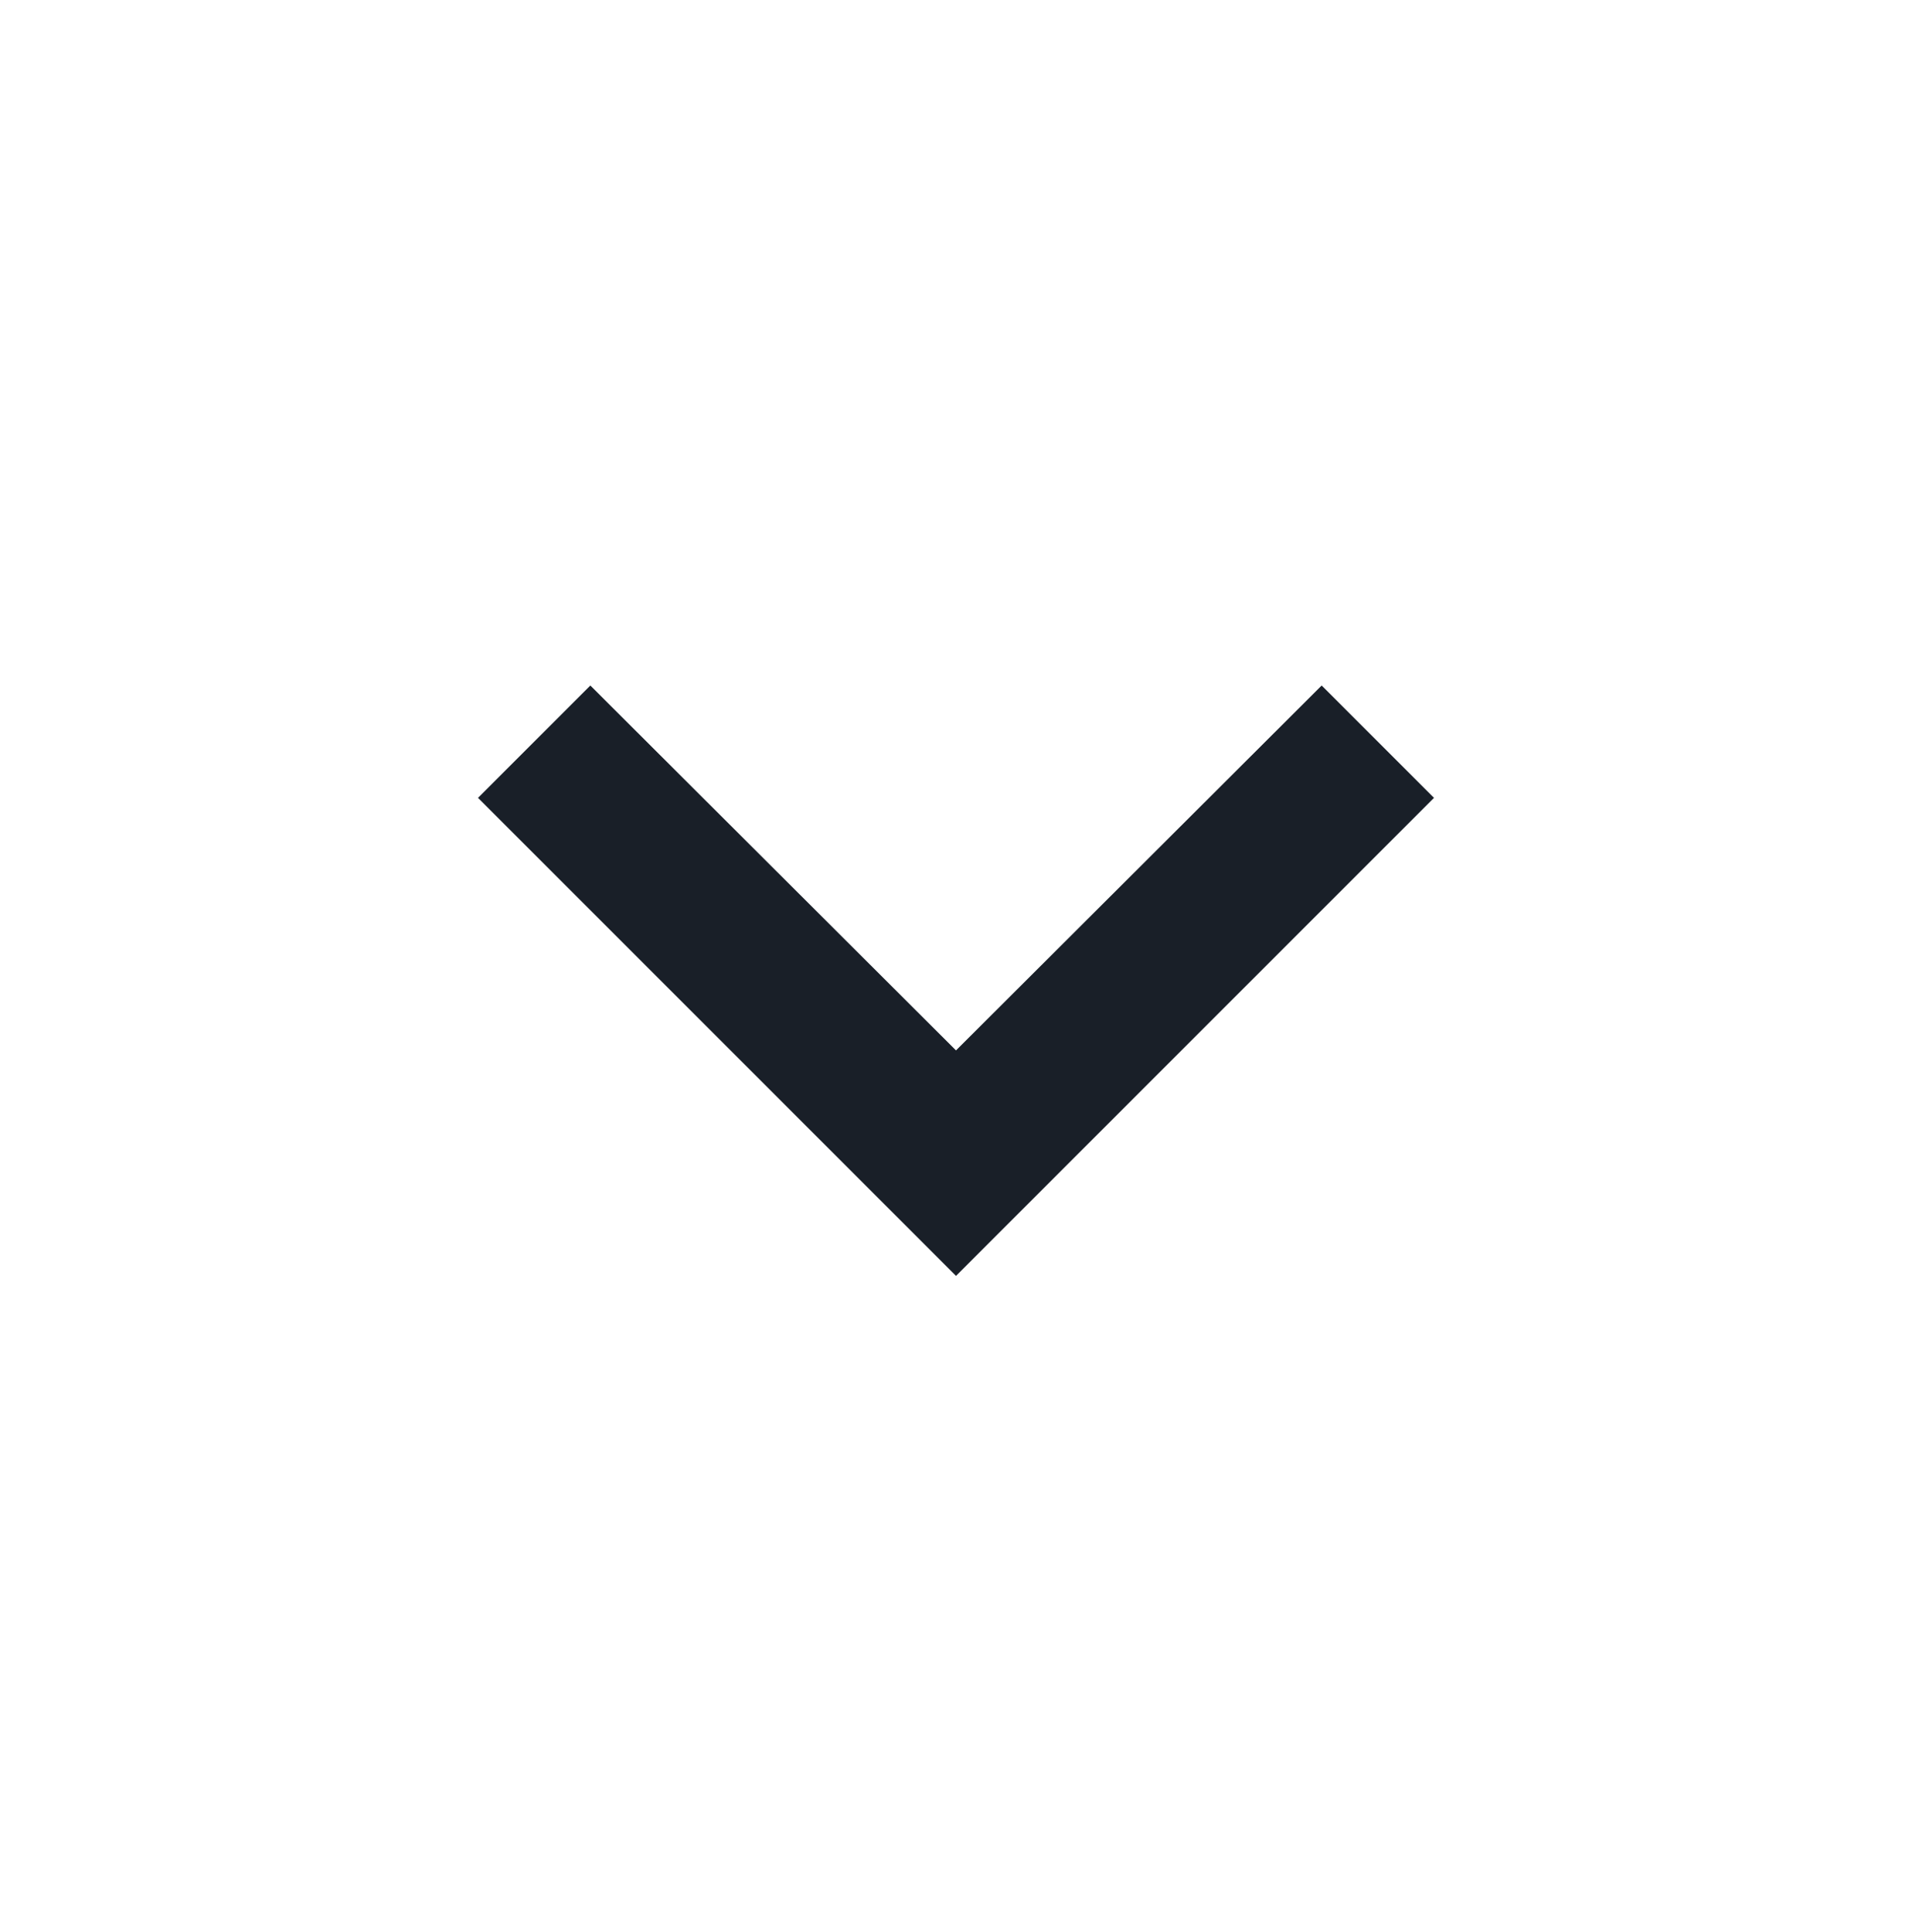 <svg width="96" height="97" viewBox="0 0 96 97" fill="none" xmlns="http://www.w3.org/2000/svg">
<g clip-path="url(#clip0_30_13791)">
<path d="M29.64 34.417L48 52.737L66.36 34.417L72 40.057L48 64.057L24 40.057L29.64 34.417Z" fill="#191F28"/>
</g>
<defs>
<clipPath id="clip0_30_13791">
<rect width="96" height="96" fill="white" transform="translate(0 0.057)"/>
</clipPath>
</defs>
</svg>
